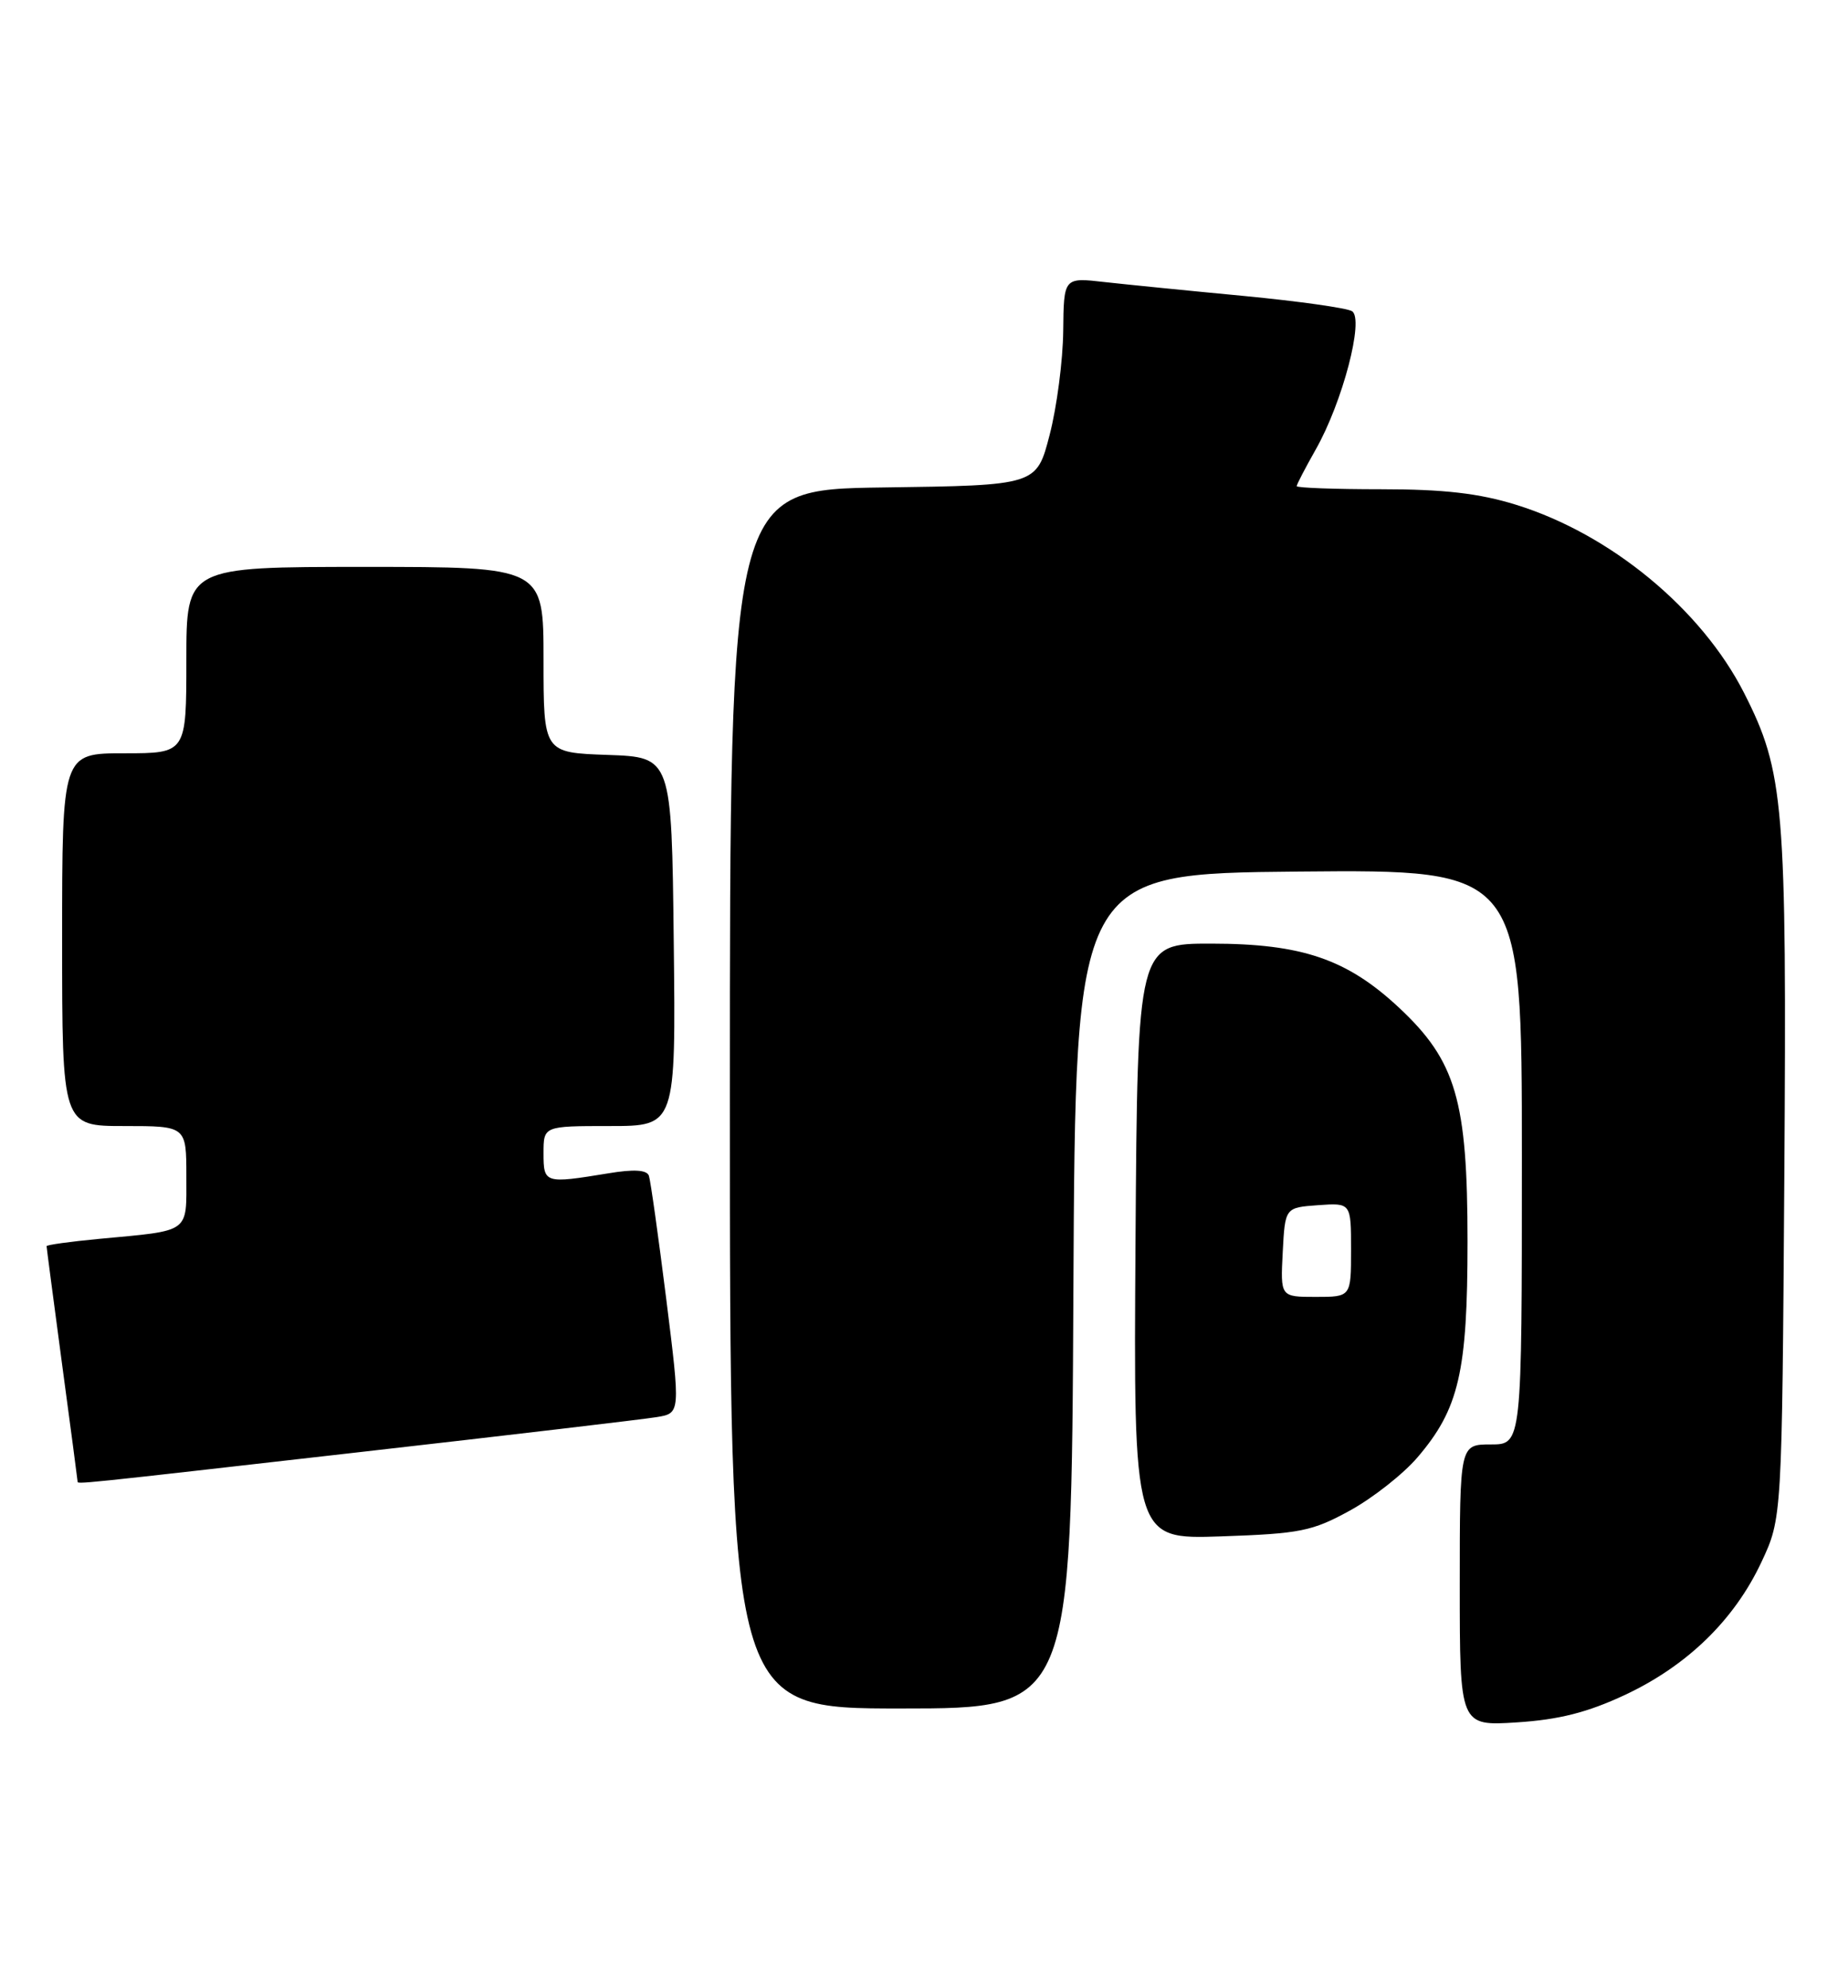 <?xml version="1.0" encoding="UTF-8" standalone="no"?>
<!DOCTYPE svg PUBLIC "-//W3C//DTD SVG 1.1//EN" "http://www.w3.org/Graphics/SVG/1.1/DTD/svg11.dtd" >
<svg xmlns="http://www.w3.org/2000/svg" xmlns:xlink="http://www.w3.org/1999/xlink" version="1.1" viewBox="0 0 238 256">
 <g >
 <path fill="currentColor"
d=" M 209.26 218.26 C 217.29 214.50 223.36 208.60 226.85 201.15 C 229.50 195.50 229.50 195.50 229.80 151.36 C 230.12 103.54 229.78 99.40 224.62 89.24 C 219.12 78.42 207.39 68.75 195.22 64.99 C 190.47 63.52 185.94 63.00 177.89 63.00 C 171.90 63.00 167.00 62.82 167.00 62.60 C 167.00 62.38 168.10 60.27 169.44 57.90 C 172.90 51.82 175.72 41.06 174.12 40.07 C 173.45 39.66 167.18 38.78 160.20 38.11 C 153.21 37.45 145.14 36.64 142.25 36.32 C 137.00 35.72 137.00 35.72 136.93 42.61 C 136.89 46.40 136.11 52.42 135.18 56.00 C 133.50 62.50 133.50 62.50 113.75 62.77 C 94.00 63.04 94.00 63.04 94.00 141.52 C 94.00 220.00 94.00 220.00 115.99 220.00 C 137.98 220.00 137.98 220.00 138.24 166.25 C 138.50 112.50 138.50 112.50 167.25 112.23 C 196.00 111.97 196.00 111.97 196.00 148.98 C 196.00 186.00 196.00 186.00 192.00 186.00 C 188.00 186.00 188.00 186.00 188.00 204.13 C 188.00 222.26 188.00 222.26 195.36 221.79 C 200.78 221.44 204.45 220.51 209.26 218.26 Z  M 173.86 194.51 C 176.81 192.89 180.72 189.81 182.55 187.67 C 187.90 181.42 189.00 176.67 189.00 159.86 C 189.00 141.70 187.52 136.63 180.19 129.77 C 173.48 123.50 167.68 121.52 156.00 121.51 C 146.50 121.50 146.50 121.50 146.24 159.86 C 145.98 198.22 145.98 198.22 157.24 197.84 C 167.44 197.49 169.00 197.18 173.86 194.51 Z  M 46.31 186.99 C 65.67 184.79 82.88 182.76 84.57 182.48 C 87.64 181.98 87.64 181.98 85.80 167.24 C 84.78 159.13 83.78 152.00 83.57 151.40 C 83.30 150.64 81.63 150.54 78.34 151.09 C 70.14 152.43 70.00 152.39 70.00 148.50 C 70.00 145.00 70.00 145.00 78.52 145.00 C 87.04 145.00 87.04 145.00 86.77 121.25 C 86.50 97.50 86.50 97.50 78.25 97.21 C 70.00 96.92 70.00 96.92 70.00 84.96 C 70.00 73.00 70.00 73.00 47.00 73.00 C 24.00 73.00 24.00 73.00 24.00 85.00 C 24.00 97.00 24.00 97.00 16.00 97.00 C 8.00 97.00 8.00 97.00 8.00 121.00 C 8.00 145.00 8.00 145.00 16.00 145.00 C 24.00 145.00 24.00 145.00 24.00 151.48 C 24.00 158.87 24.62 158.42 12.75 159.53 C 9.04 159.88 6.00 160.30 6.00 160.47 C 6.00 160.64 6.90 167.47 7.99 175.64 C 9.09 183.81 9.99 190.61 9.99 190.75 C 10.00 191.14 9.10 191.23 46.31 186.99 Z  M 165.20 161.25 C 165.50 155.50 165.50 155.50 169.75 155.19 C 174.00 154.89 174.00 154.89 174.00 160.94 C 174.00 167.00 174.00 167.00 169.45 167.00 C 164.90 167.00 164.90 167.00 165.20 161.25 Z "/>
</g>
</svg>